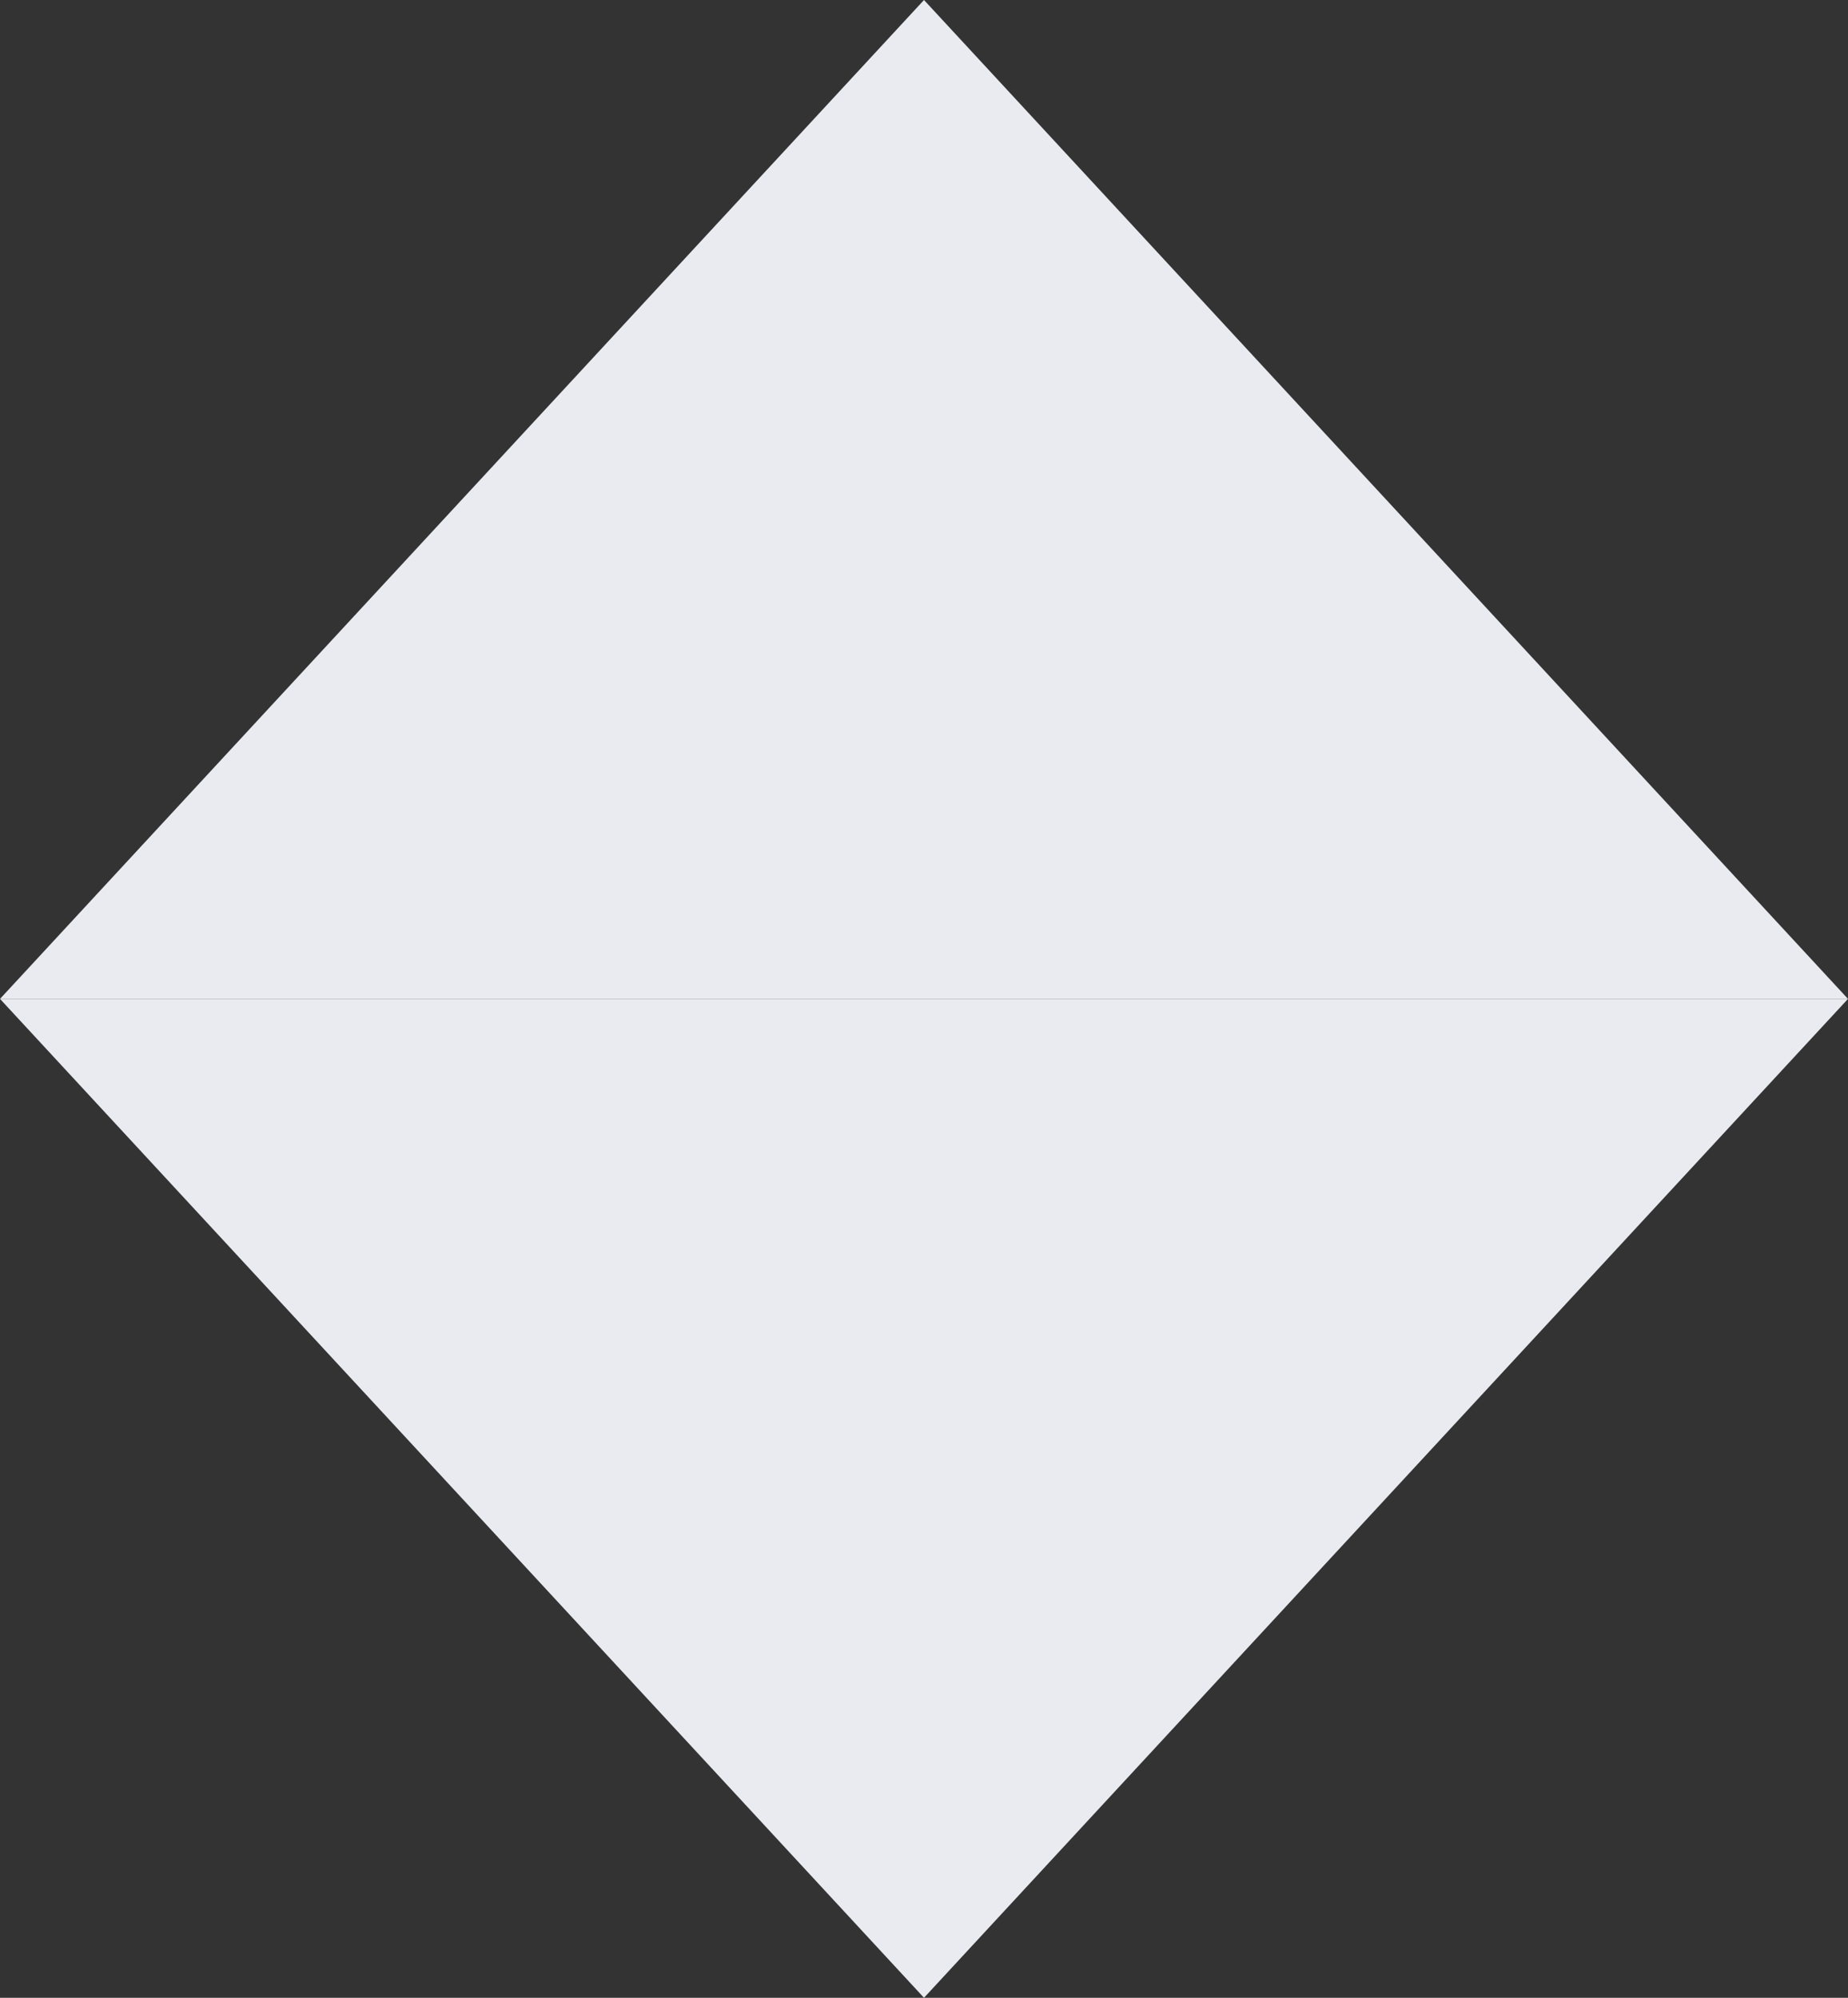 <svg height="40" viewBox="0 0 37 40" width="37" xmlns="http://www.w3.org/2000/svg"><rect x="0" y="0" width="37" height="40" fill="#333333" stroke="none"/><g fill="#e9ebf1" fill-rule="evenodd"><path d="m18.5 0 18.5 20h-37z"/><path d="m18.5 40-18.5-20h37z"/></g></svg>
